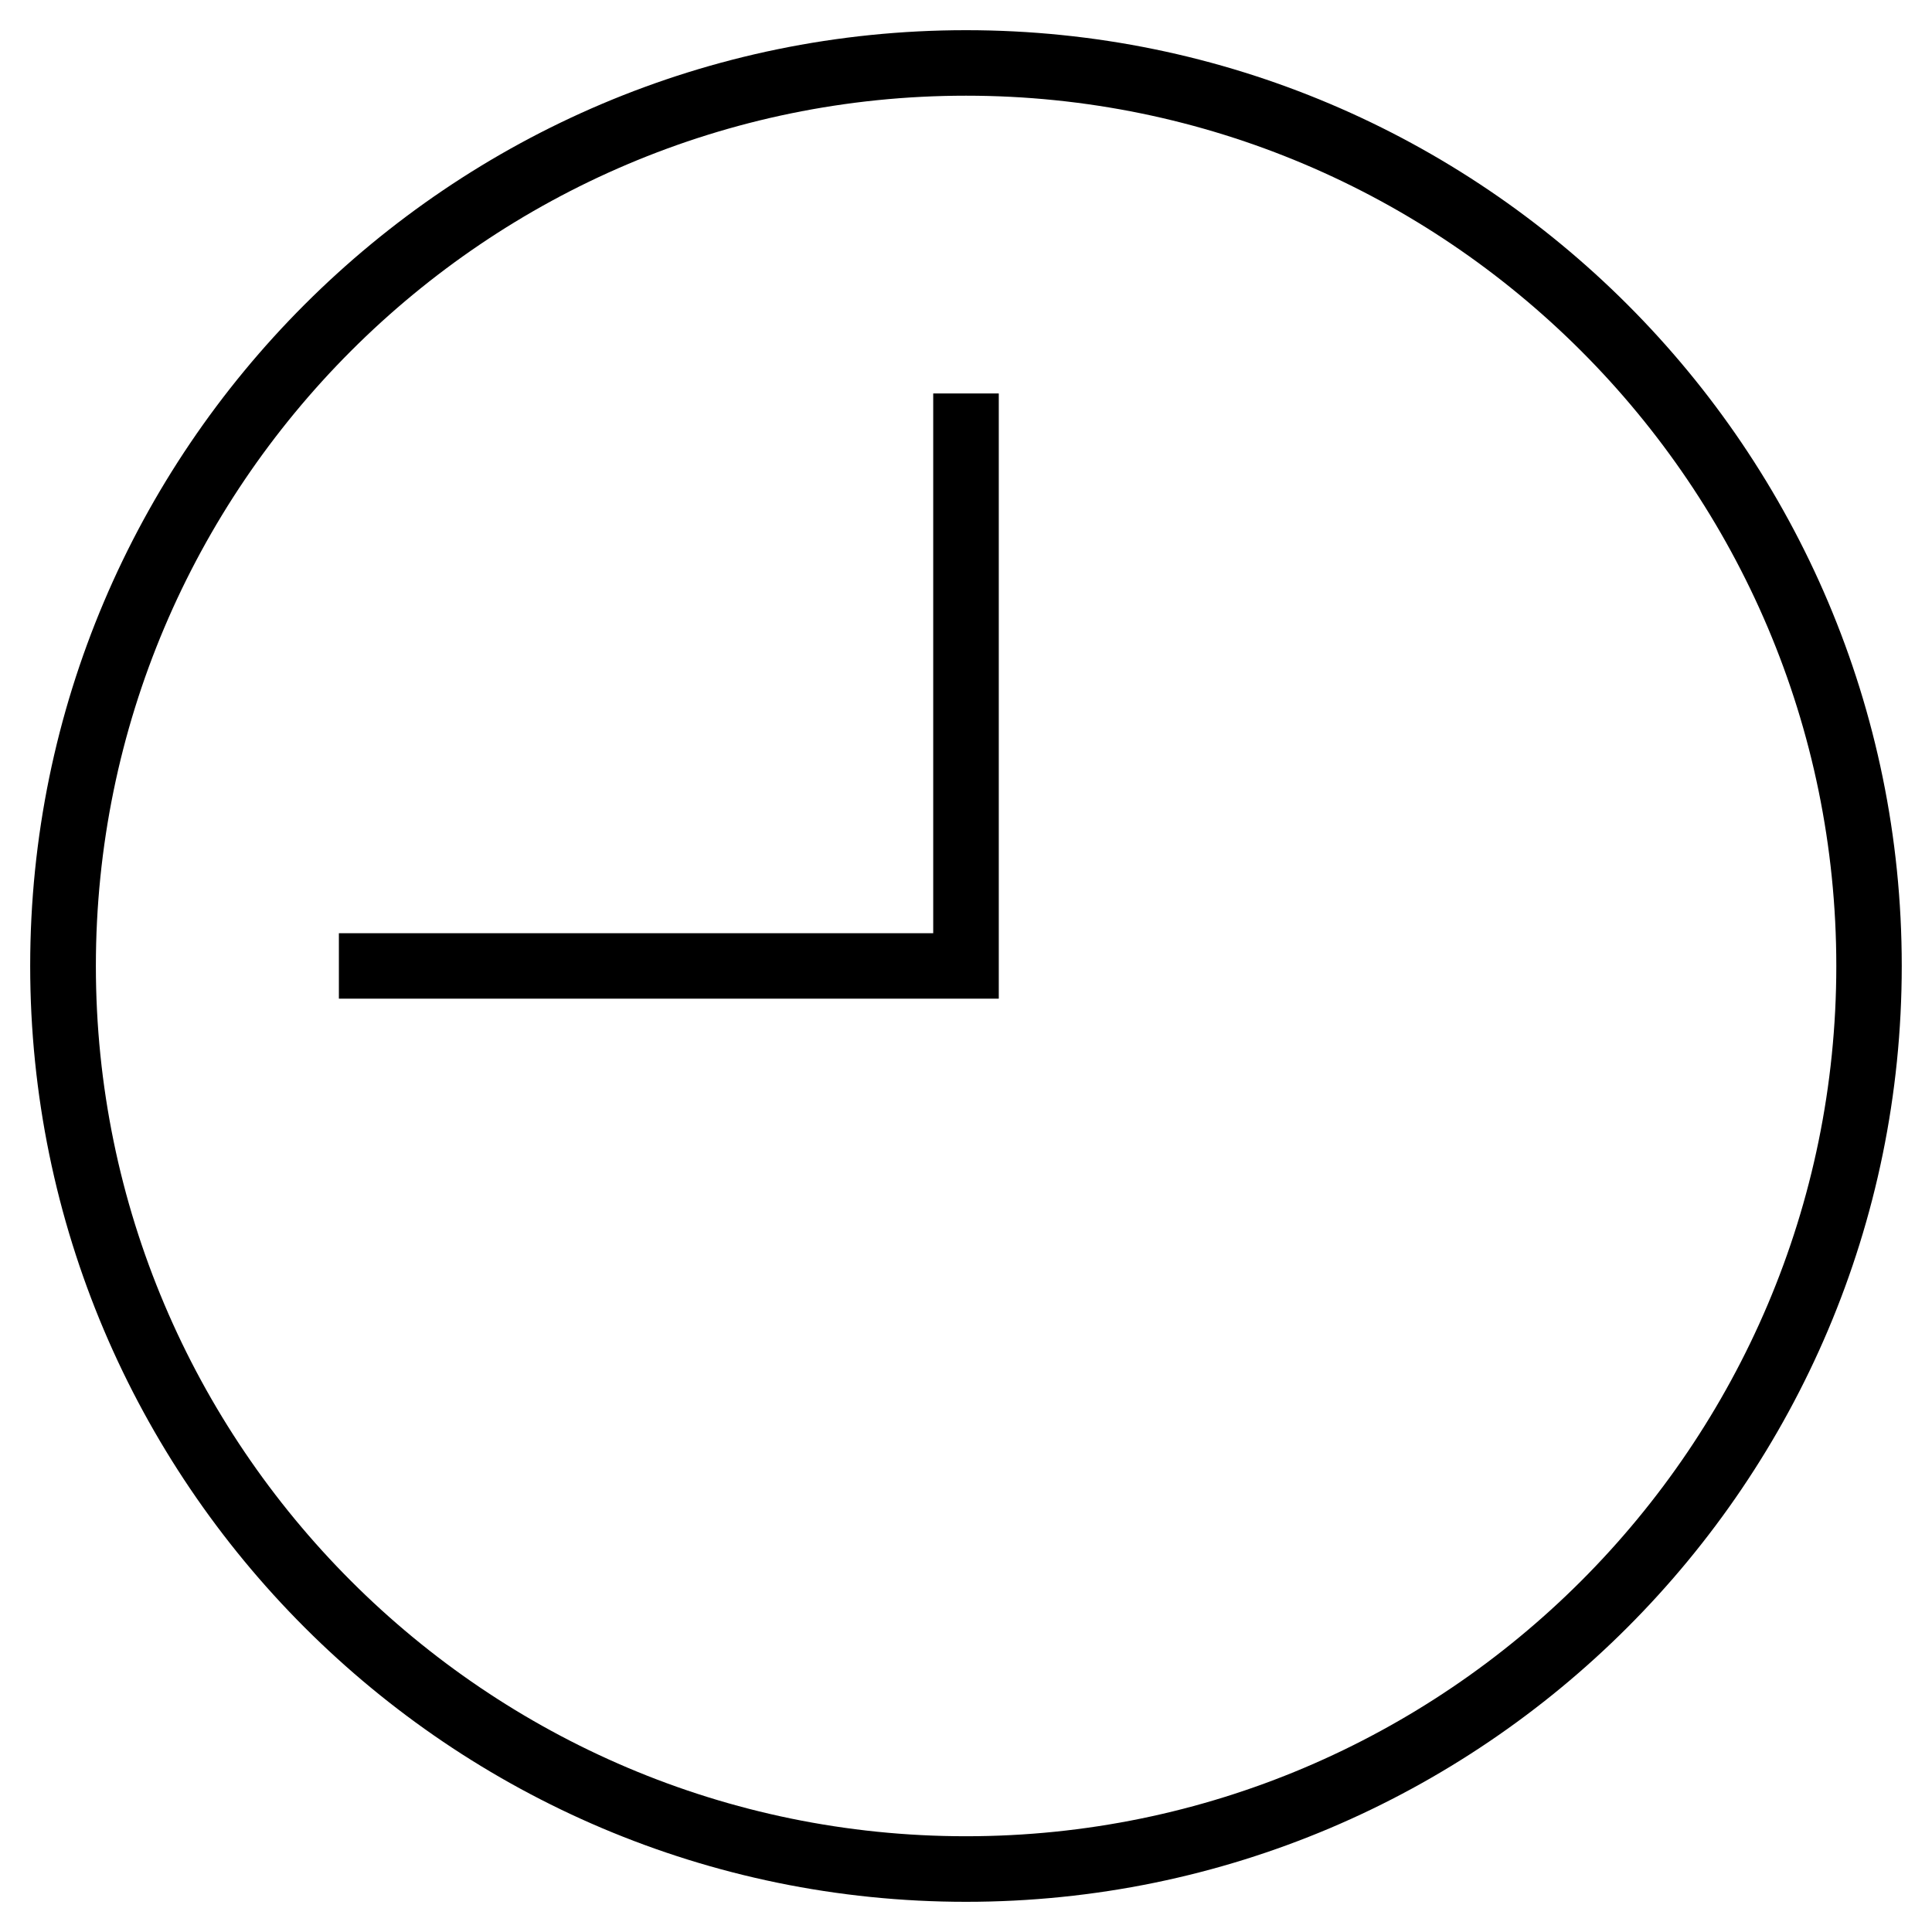 <?xml version="1.0" encoding="utf-8"?>
<!-- Generator: Adobe Illustrator 15.0.0, SVG Export Plug-In . SVG Version: 6.00 Build 0)  -->
<!DOCTYPE svg PUBLIC "-//W3C//DTD SVG 1.1//EN" "http://www.w3.org/Graphics/SVG/1.1/DTD/svg11.dtd">
<svg version="1.1" id="Layer_1" xmlns="http://www.w3.org/2000/svg" xmlns:xlink="http://www.w3.org/1999/xlink" x="0px" y="0px"
	 width="32px" height="32px" viewBox="0 0 32 32" enable-background="new 0 0 32 32" xml:space="preserve">
<g id="clock">
	<g>
		<g>
			<defs>
				<rect id="SVGID_1_" x="0.5" y="0.5" width="31" height="31"/>
			</defs>
			<clipPath id="SVGID_2_">
				<use xlink:href="#SVGID_1_"  overflow="visible"/>
			</clipPath>
			<path clip-path="url(#SVGID_2_)" d="M16,0.5C7.453,0.5,0.5,7.453,0.5,15.998C0.5,24.547,7.453,31.5,16,31.5
				c8.549,0,15.499-6.953,15.499-15.502C31.5,7.453,24.549,0.5,16,0.5 M16,30.414C8.055,30.414,1.588,23.947,1.588,16
				C1.588,8.051,8.055,1.585,16,1.585c7.947,0,14.415,6.466,14.415,14.415C30.415,23.947,23.947,30.414,16,30.414"/>
		</g>
	</g>
	<g>
		<g>
			<defs>
				<rect id="SVGID_3_" x="0.5" y="0.5" width="31" height="31"/>
			</defs>
			<clipPath id="SVGID_4_">
				<use xlink:href="#SVGID_3_"  overflow="visible"/>
			</clipPath>
			<polygon clip-path="url(#SVGID_4_)" points="15.457,15.457 5.613,15.457 5.613,16.541 15.457,16.541 16,16.541 16.543,16.541 
				16.543,6.517 15.457,6.517 			"/>
		</g>
	</g>
</g>
<rect fill="none" width="32" height="32"/>
</svg>
